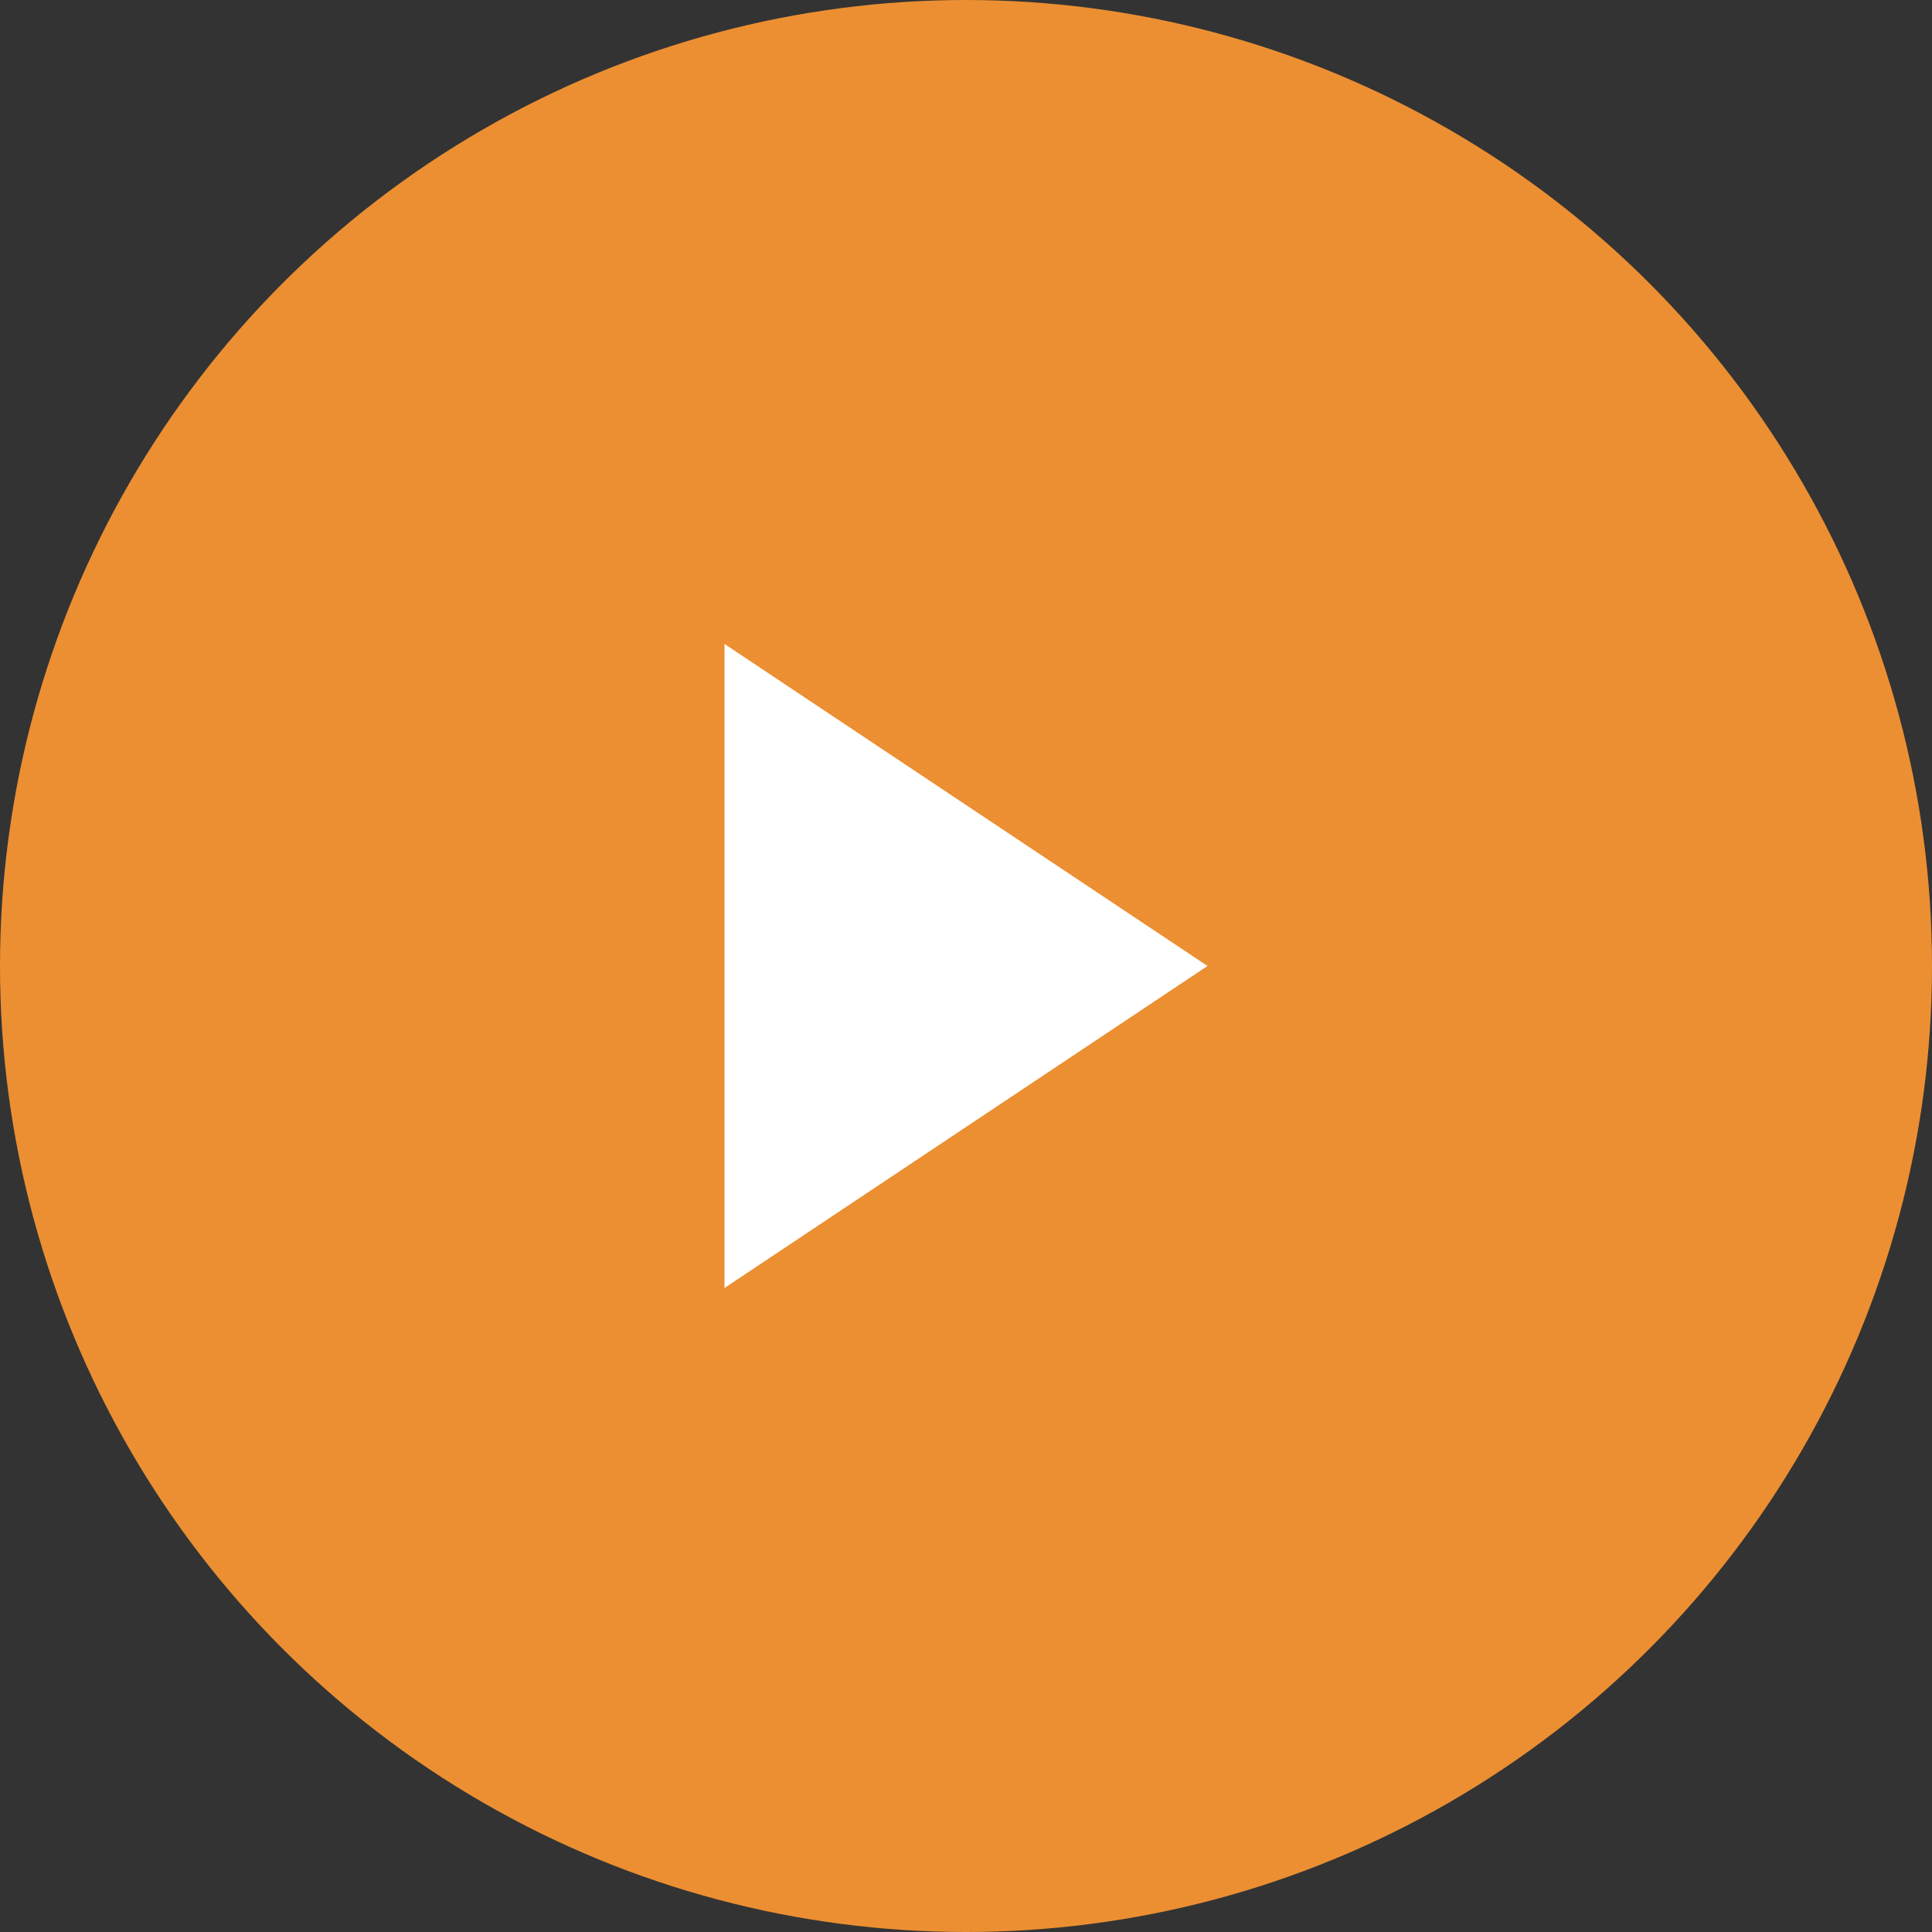 <svg xmlns="http://www.w3.org/2000/svg" width="24" height="24" viewBox="0 0 24 24" fill="none">
    <rect x="0" y="0" width="24" height="24" fill="#333333" stroke="none"/>
    <circle cx="12" cy="12" r="12" fill="#EC8F32"/>
    <path d="M9 8L15 12L9 16V8Z" fill="white"/>
</svg> 